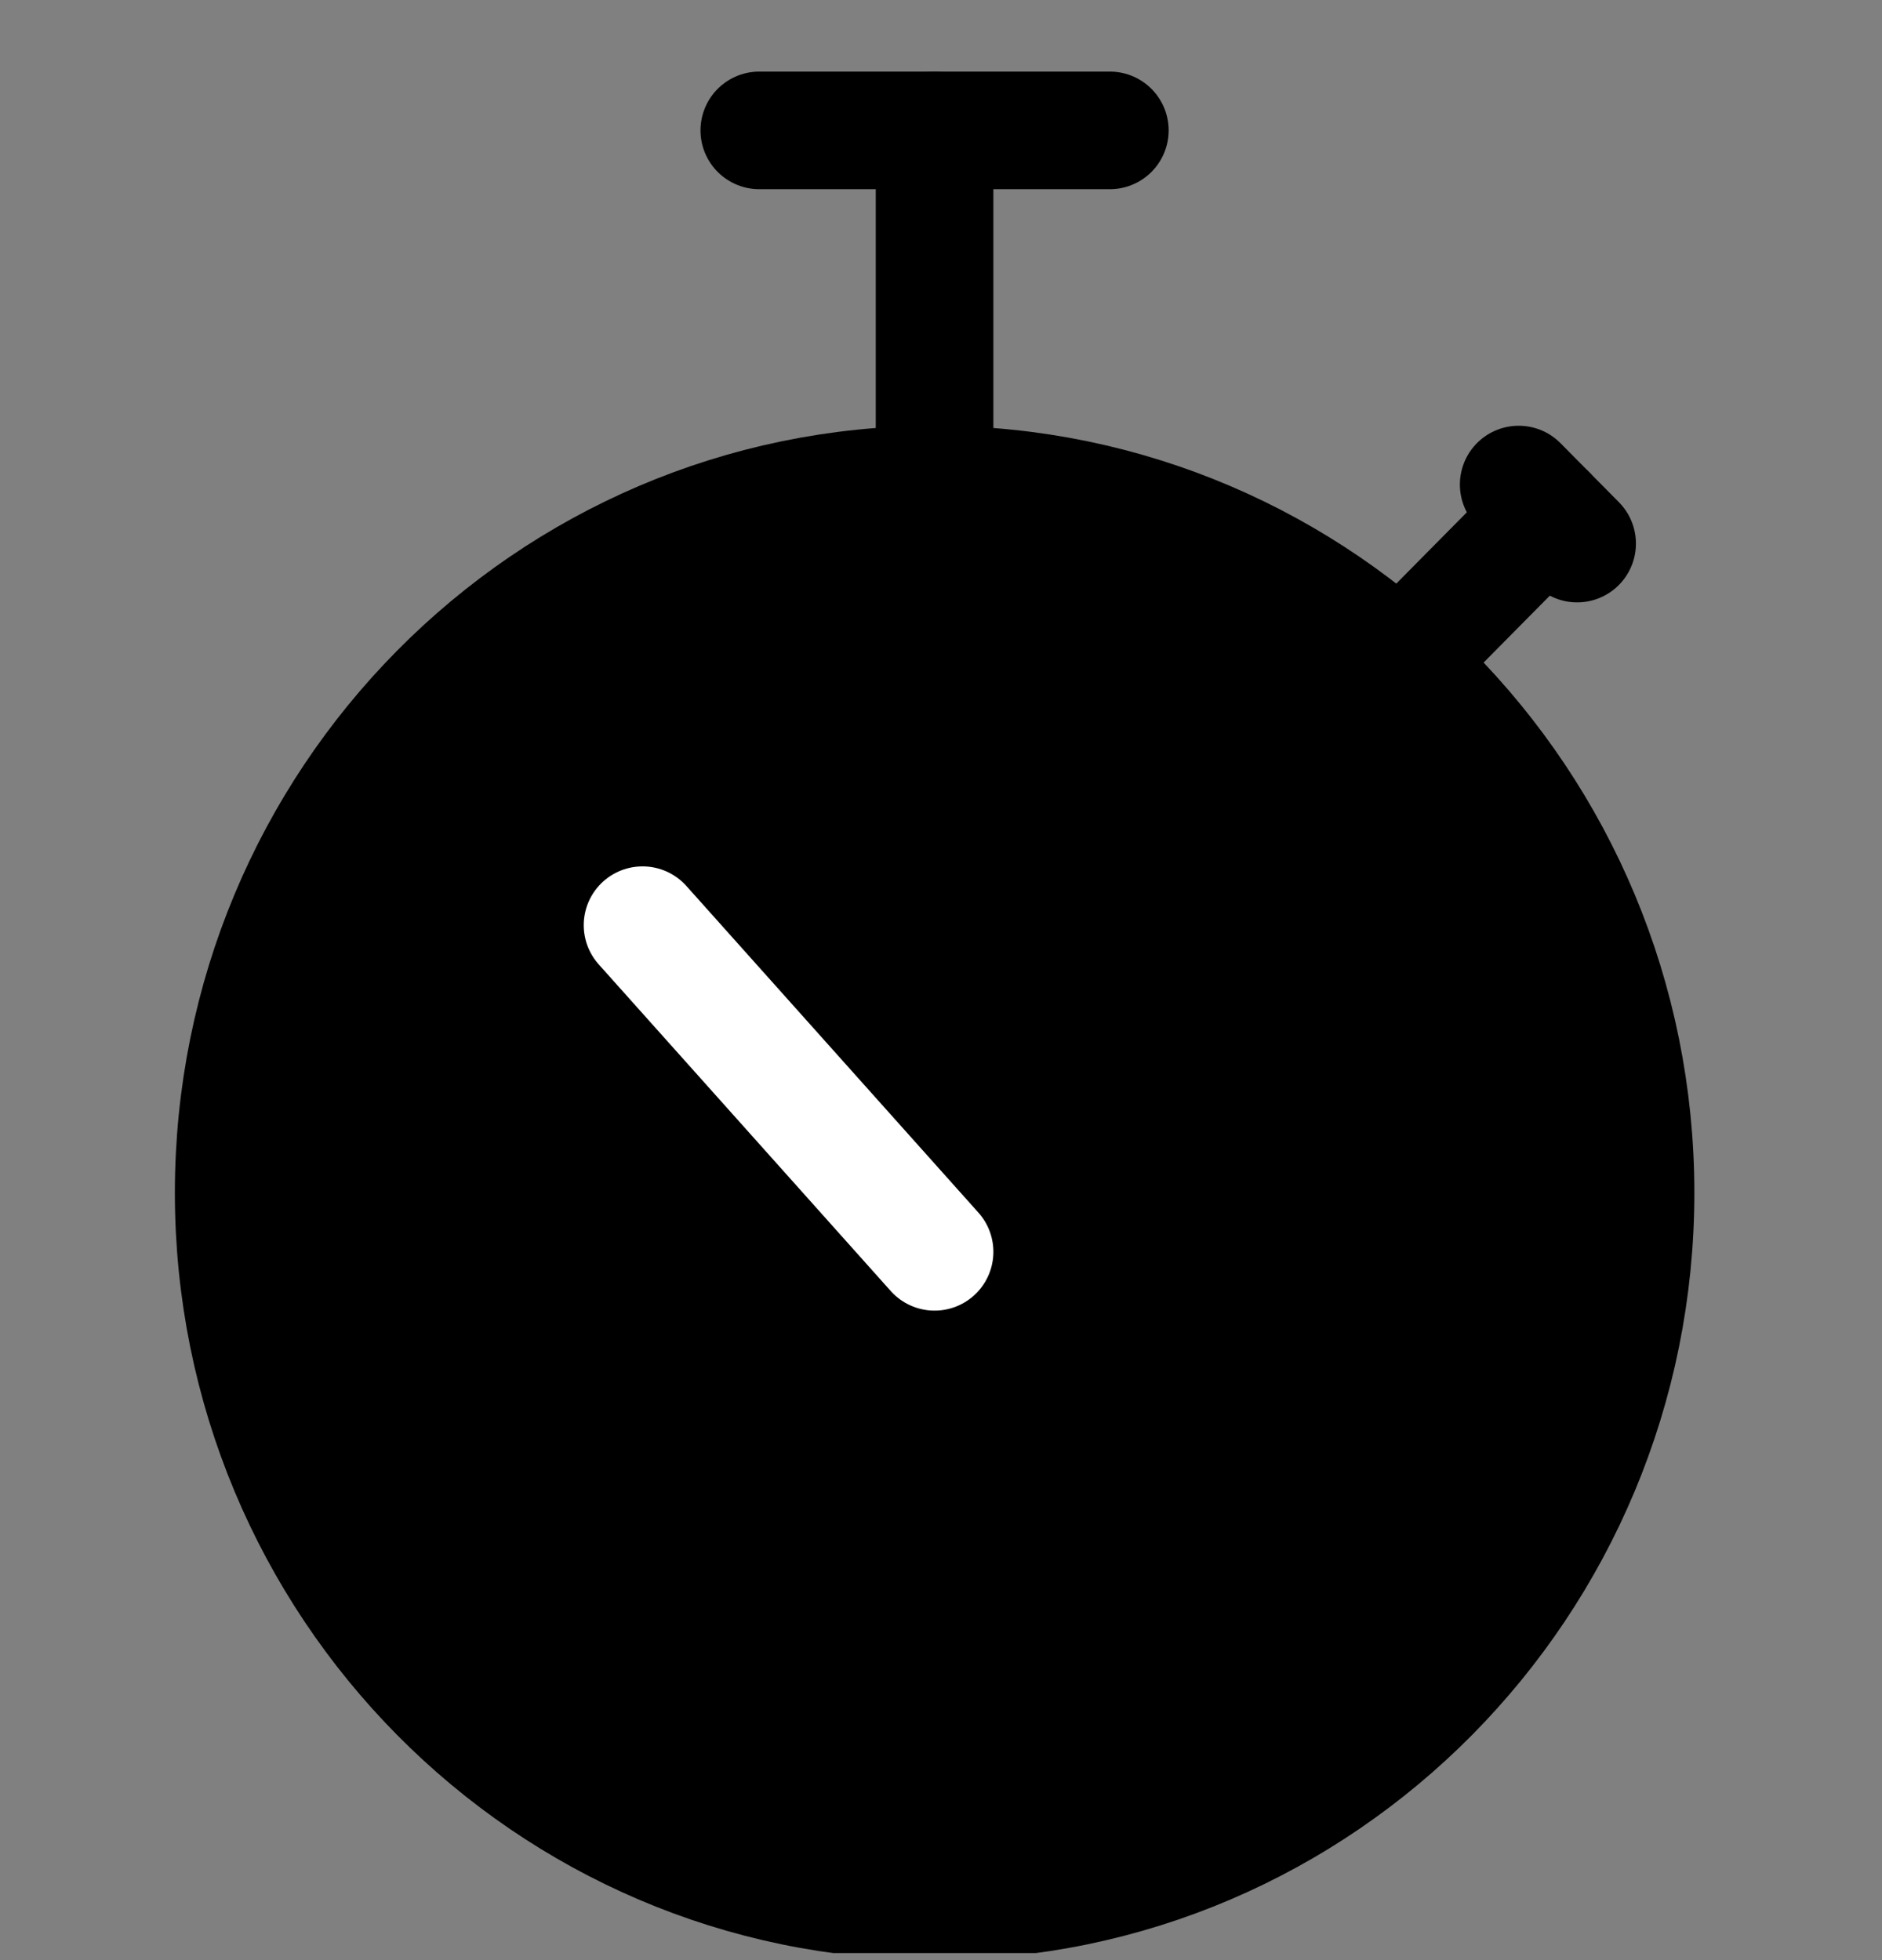 <svg viewBox="0 0 24 25" fill="none" xmlns="http://www.w3.org/2000/svg">
    <rect x="0" y="0" width="24" height="25" fill="#808080" stroke="none"/>
    <g clip-path="url(#clip0_14_559)">
        <path fill-rule="evenodd" clip-rule="evenodd"
              d="M11.918 24.247C16.855 24.247 20.857 20.203 20.857 15.214C20.857 10.224 16.855 6.18 11.918 6.18C6.981 6.18 2.98 10.224 2.98 15.214C2.98 20.203 6.981 24.247 11.918 24.247Z"
              fill="currentColor" stroke="currentColor" stroke-width="1.5" stroke-linecap="round" stroke-linejoin="round"/>
        <path d="M17.877 8.438L19.739 6.556" stroke="currentColor" stroke-width="1.5" stroke-linecap="round"
              stroke-linejoin="round"/>
        <path d="M19.367 6.18L20.112 6.933" stroke="currentColor" stroke-width="1.5" stroke-linecap="round"
              stroke-linejoin="round"/>
        <path d="M11.918 6.18V1.663" stroke="currentColor" stroke-width="1.5" stroke-linecap="round"
              stroke-linejoin="round"/>
        <path d="M14.153 1.663H9.683" stroke="currentColor" stroke-width="1.5" stroke-linecap="round"
              stroke-linejoin="round"/>
        <path d="M11.918 15.966L8.194 11.8" stroke="white" stroke-width="1.5" stroke-linecap="round"
              stroke-linejoin="round"/>
    </g>
    <defs>
        <clipPath id="clip0_14_559">
            <rect width="24" height="24" fill="white" transform="translate(0 0.91)"/>
        </clipPath>
    </defs>
</svg>
